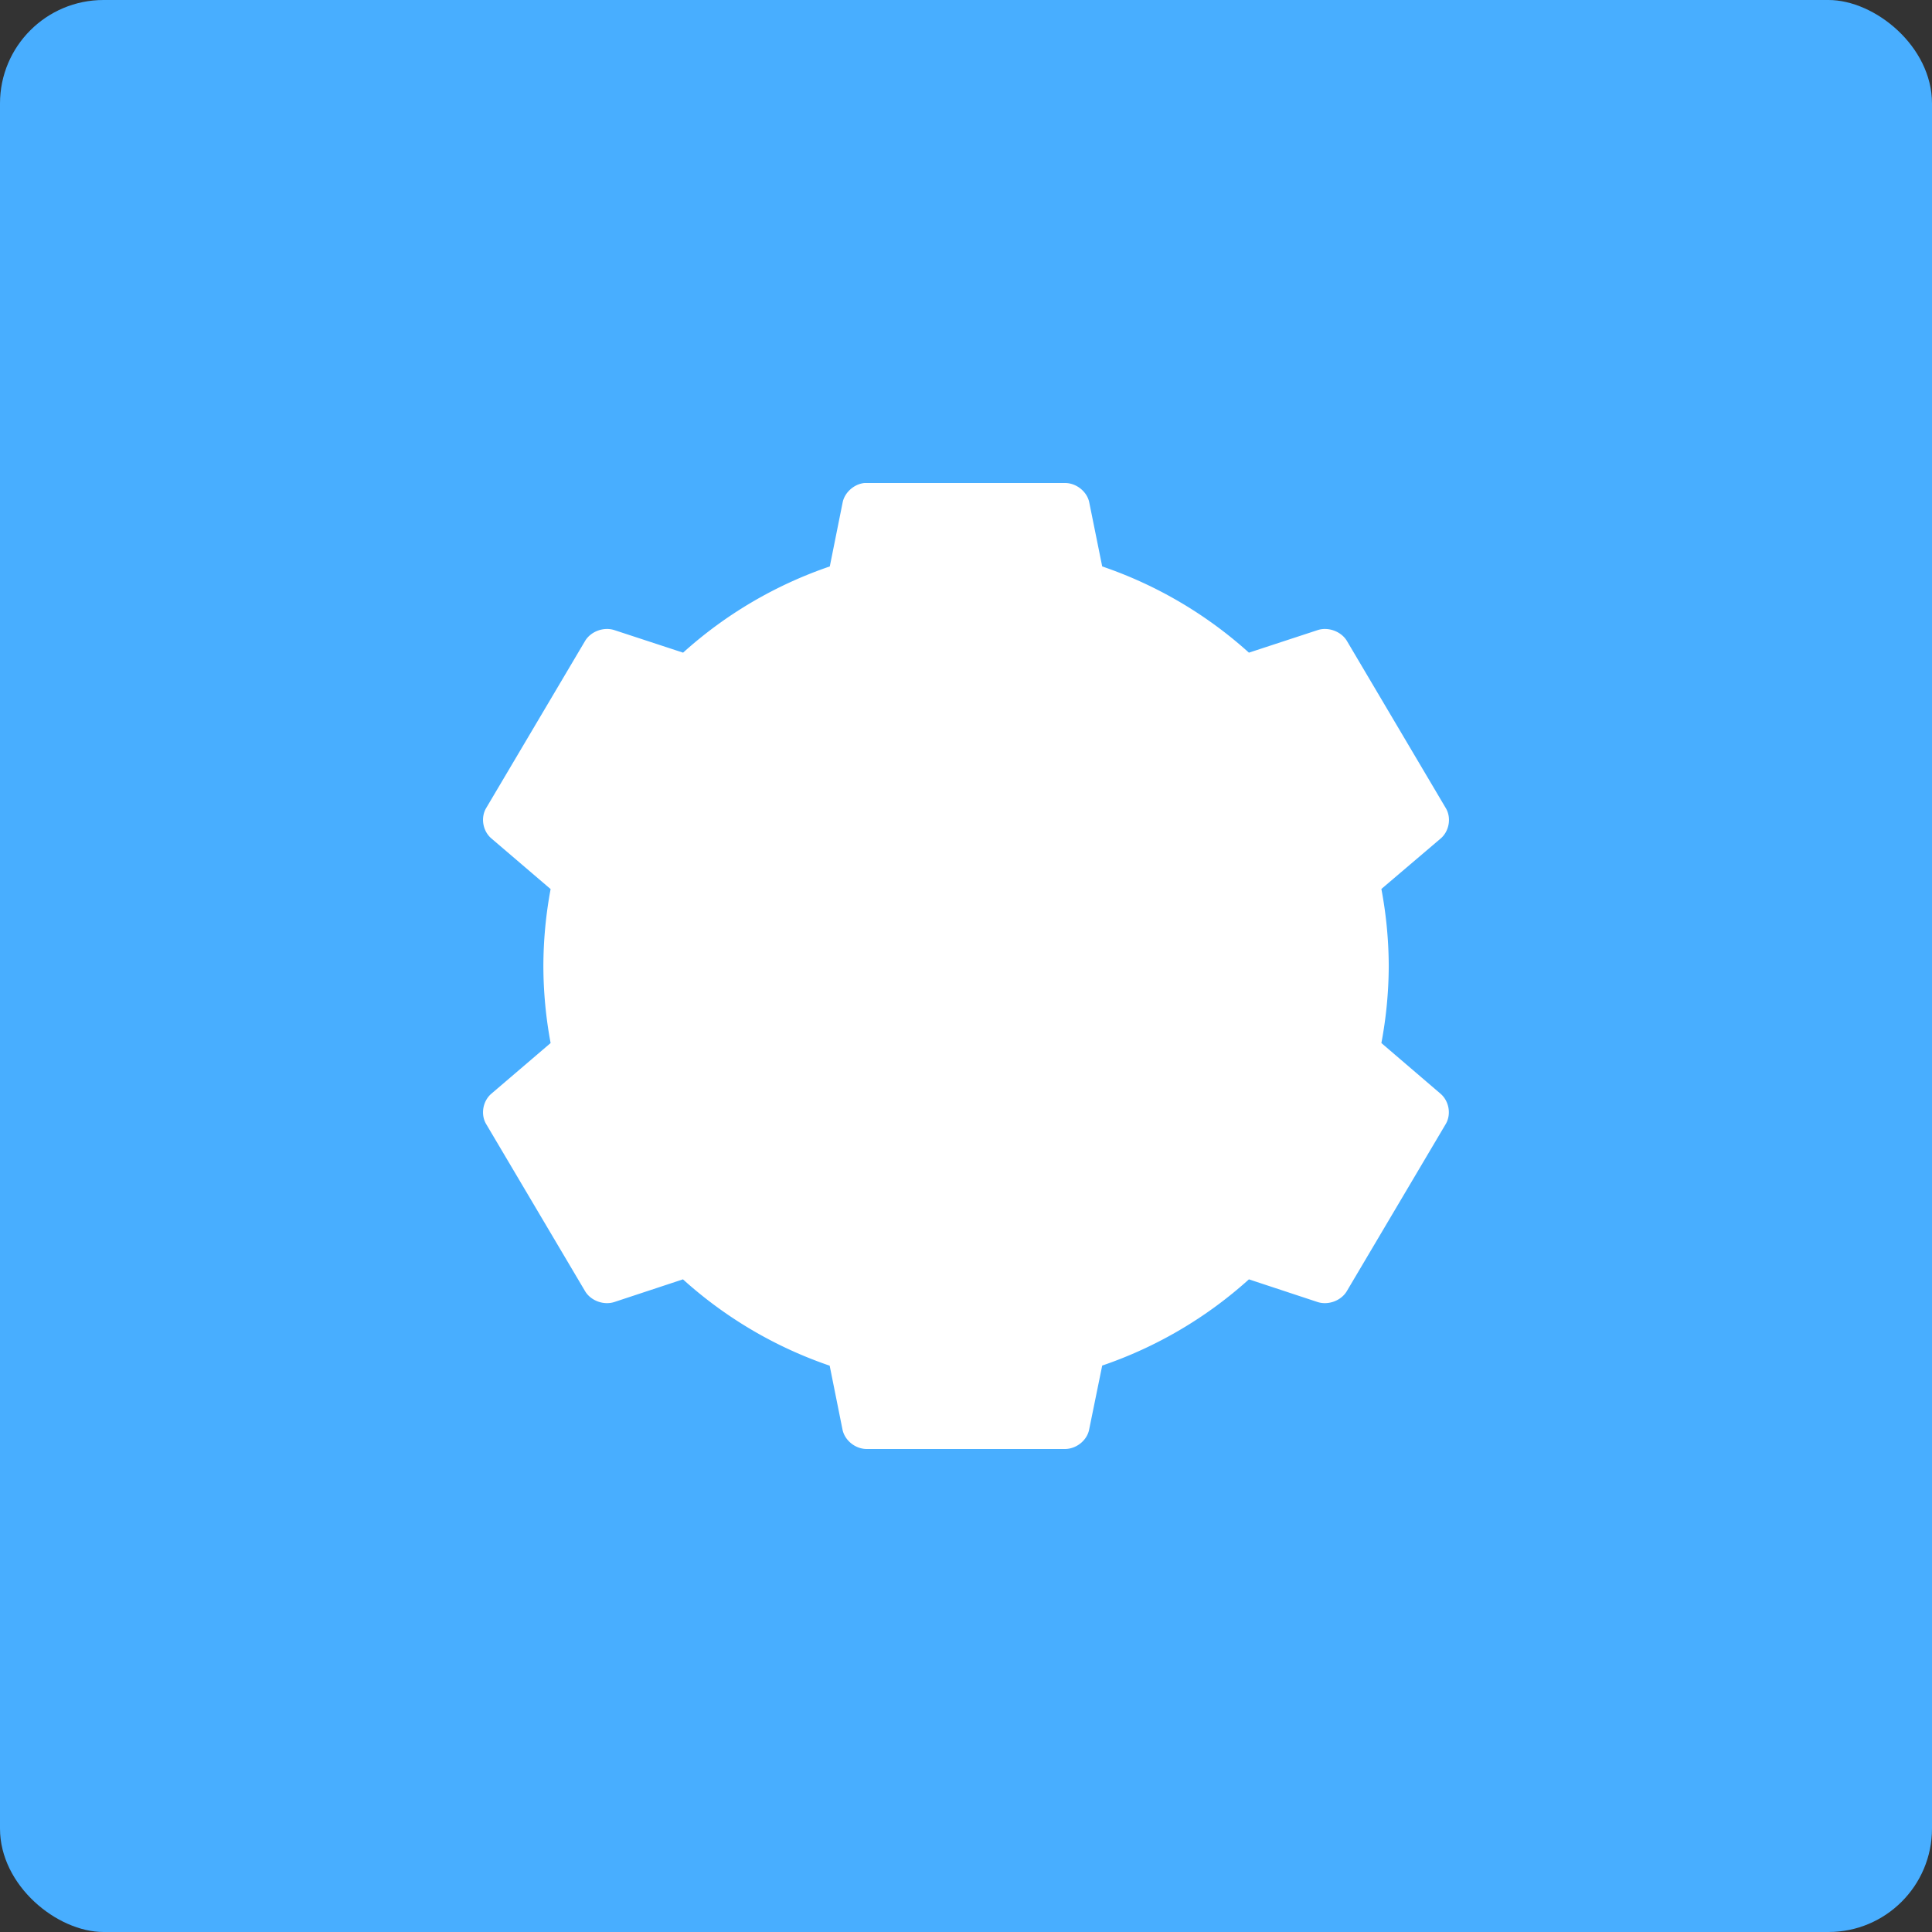 <?xml version="1.0" encoding="UTF-8" standalone="no"?>
<svg xmlns="http://www.w3.org/2000/svg" height="16" width="16" version="1">
 <rect width="100%" height="100%" fill="#333333" stroke="none"/>
 <rect ry=".857" rx=".857" transform="matrix(0,-1,-1,0,0,0)" height="16" width="16" y="-16" x="-16" fill="#48aeff"/>
 <path style="fill:#ffffff" d="M 7.159,4 C 7.072,4.009 6.994,4.079 6.978,4.163 L 6.872,4.691 A 3.5,3.5 0 0 0 5.657,5.405 L 5.09,5.219 c -0.089,-0.03 -0.196,0.009 -0.244,0.088 L 4.025,6.694 c -0.046,0.08 -0.026,0.19 0.045,0.25 L 4.56,7.363 A 3.5,3.5 0 0 0 4.5,8 3.5,3.5 0 0 0 4.56,8.638 L 4.07,9.057 c -0.071,0.06 -0.091,0.17 -0.045,0.25 l 0.821,1.387 c 0.048,0.079 0.155,0.118 0.244,0.088 l 0.566,-0.187 a 3.5,3.5 0 0 0 1.215,0.715 l 0.106,0.528 c 0.018,0.09 0.105,0.161 0.199,0.162 h 1.645 c 0.094,-0.001 0.182,-0.072 0.199,-0.162 L 9.128,11.309 a 3.5,3.5 0 0 0 1.215,-0.714 l 0.566,0.187 c 0.089,0.03 0.196,-0.009 0.244,-0.088 l 0.821,-1.387 c 0.046,-0.08 0.026,-0.19 -0.045,-0.25 L 11.44,8.638 a 3.5,3.5 0 0 0 0.061,-0.638 3.5,3.5 0 0 0 -0.061,-0.638 L 11.93,6.945 c 0.071,-0.06 0.091,-0.17 0.045,-0.25 L 11.154,5.307 C 11.106,5.228 10.998,5.189 10.91,5.219 L 10.343,5.405 A 3.5,3.5 0 0 0 9.128,4.691 L 9.021,4.162 C 9.004,4.073 8.916,4.001 8.822,4 H 7.177 c -0.006,-1.457e-4 -0.012,-1.457e-4 -0.019,0 z"/>
</svg>
